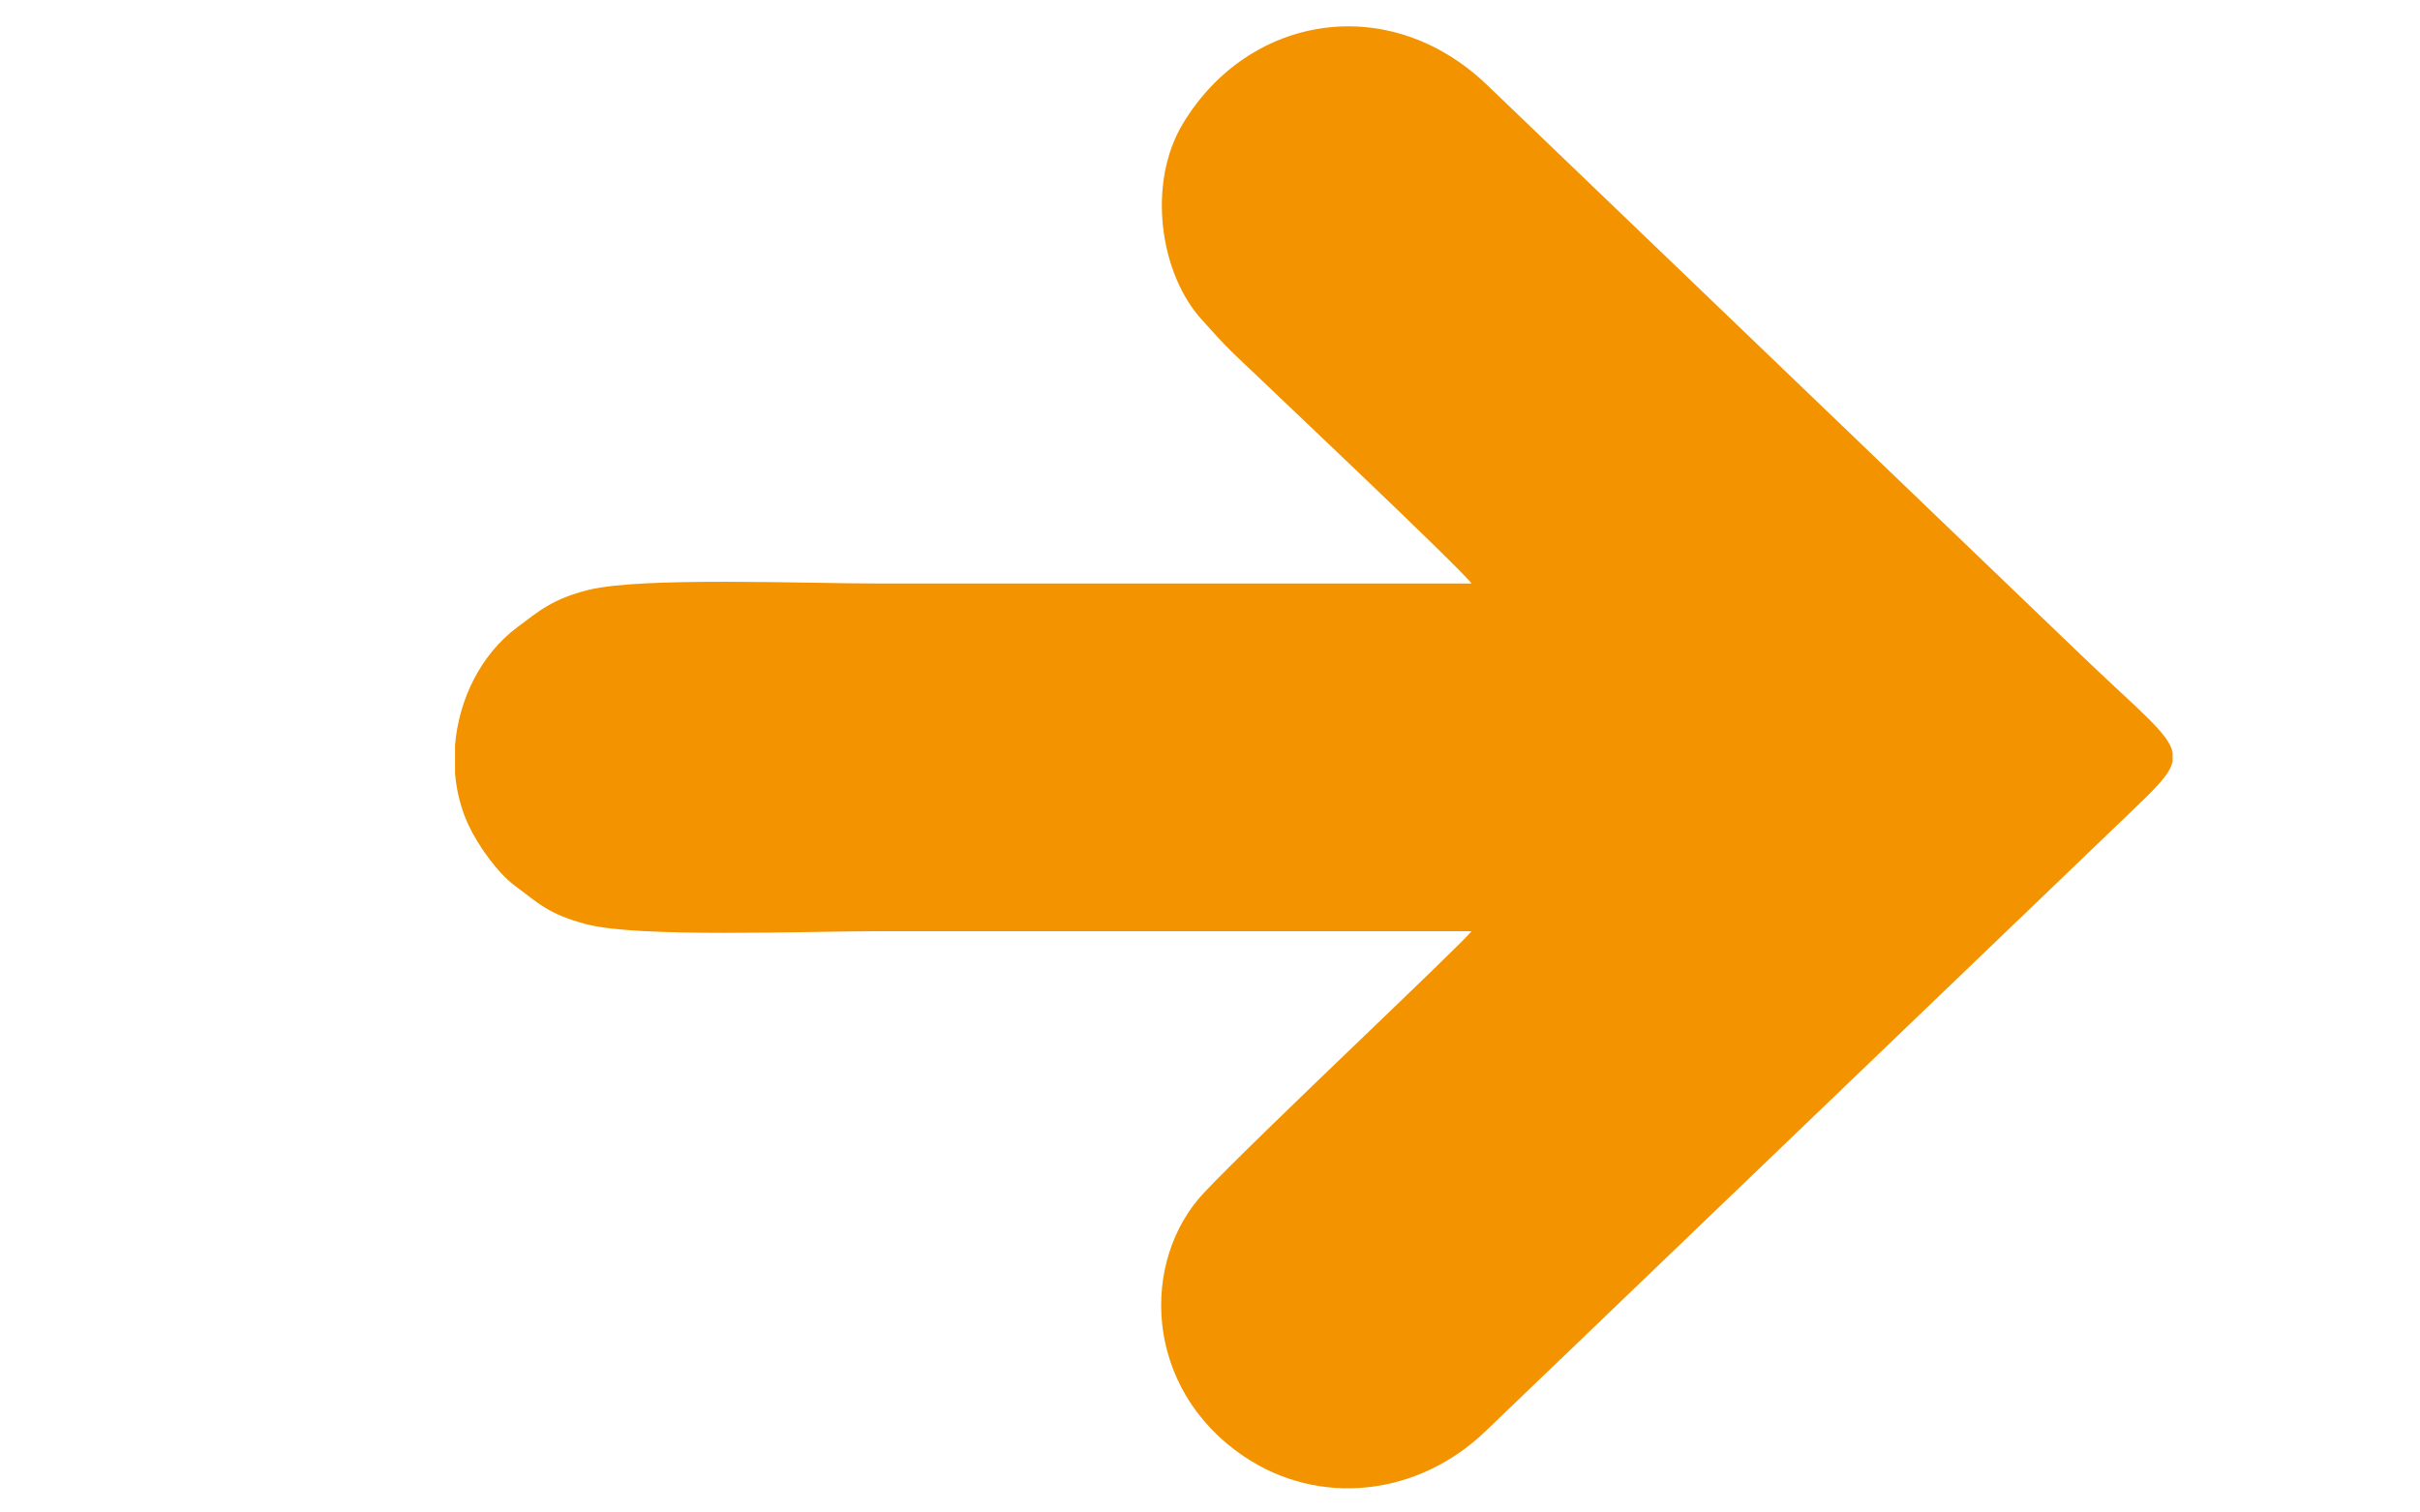 <?xml version="1.0" encoding="utf-8"?>
<!-- Generator: Adobe Illustrator 23.1.0, SVG Export Plug-In . SVG Version: 6.00 Build 0)  -->
<svg version="1.1" id="_x31_" xmlns="http://www.w3.org/2000/svg" xmlns:xlink="http://www.w3.org/1999/xlink" x="0px" y="0px"
	 viewBox="0 0 1280 800" style="enable-background:new 0 0 1280 800;" xml:space="preserve">
<style type="text/css">
	.st0{fill-rule:evenodd;clip-rule:evenodd;fill:#F39300;}
</style>
<path class="st0" d="M778.312,308.635c-104.687,0-209.374,0-314.061,0c-37.909,0-124.786-3.526-152.689,3.315
	c-19.142,4.694-26.485,11.261-37.928,19.793c-19.363,14.439-30.949,38.155-32.952,62.392v14.952
	c0.793,9.461,3.119,18.724,7.096,27.258c4.943,10.609,15.289,25.382,24.831,32.363
	c11.814,8.643,17.024,14.727,37.562,20.145c27.527,7.262,116.293,3.683,154.08,3.683
	c104.687,0,209.374,0,314.061,0c-4.342,6.222-114.023,109.177-141.5,138.357
	c-33.594,35.675-32.318,103.088,20.826,139.215c40.35,27.429,92.709,21.063,128.216-13.212
	l339.787-326.086c13.999-13.434,22.005-20.952,23.51-28.023v-4.851
	c-2.138-10.206-17.751-22.049-48.351-51.414L839.083,95.36c-17.881-17.159-34.492-33.046-52.343-50.233
	C734.95-4.738,660.697,7.551,625.785,65.201c-19.334,31.925-12.328,79.852,10.166,104.201
	c6.301,6.82,9.992,11.374,16.824,17.91C670.37,204.142,772.987,301.004,778.312,308.635z"/>
</svg>
